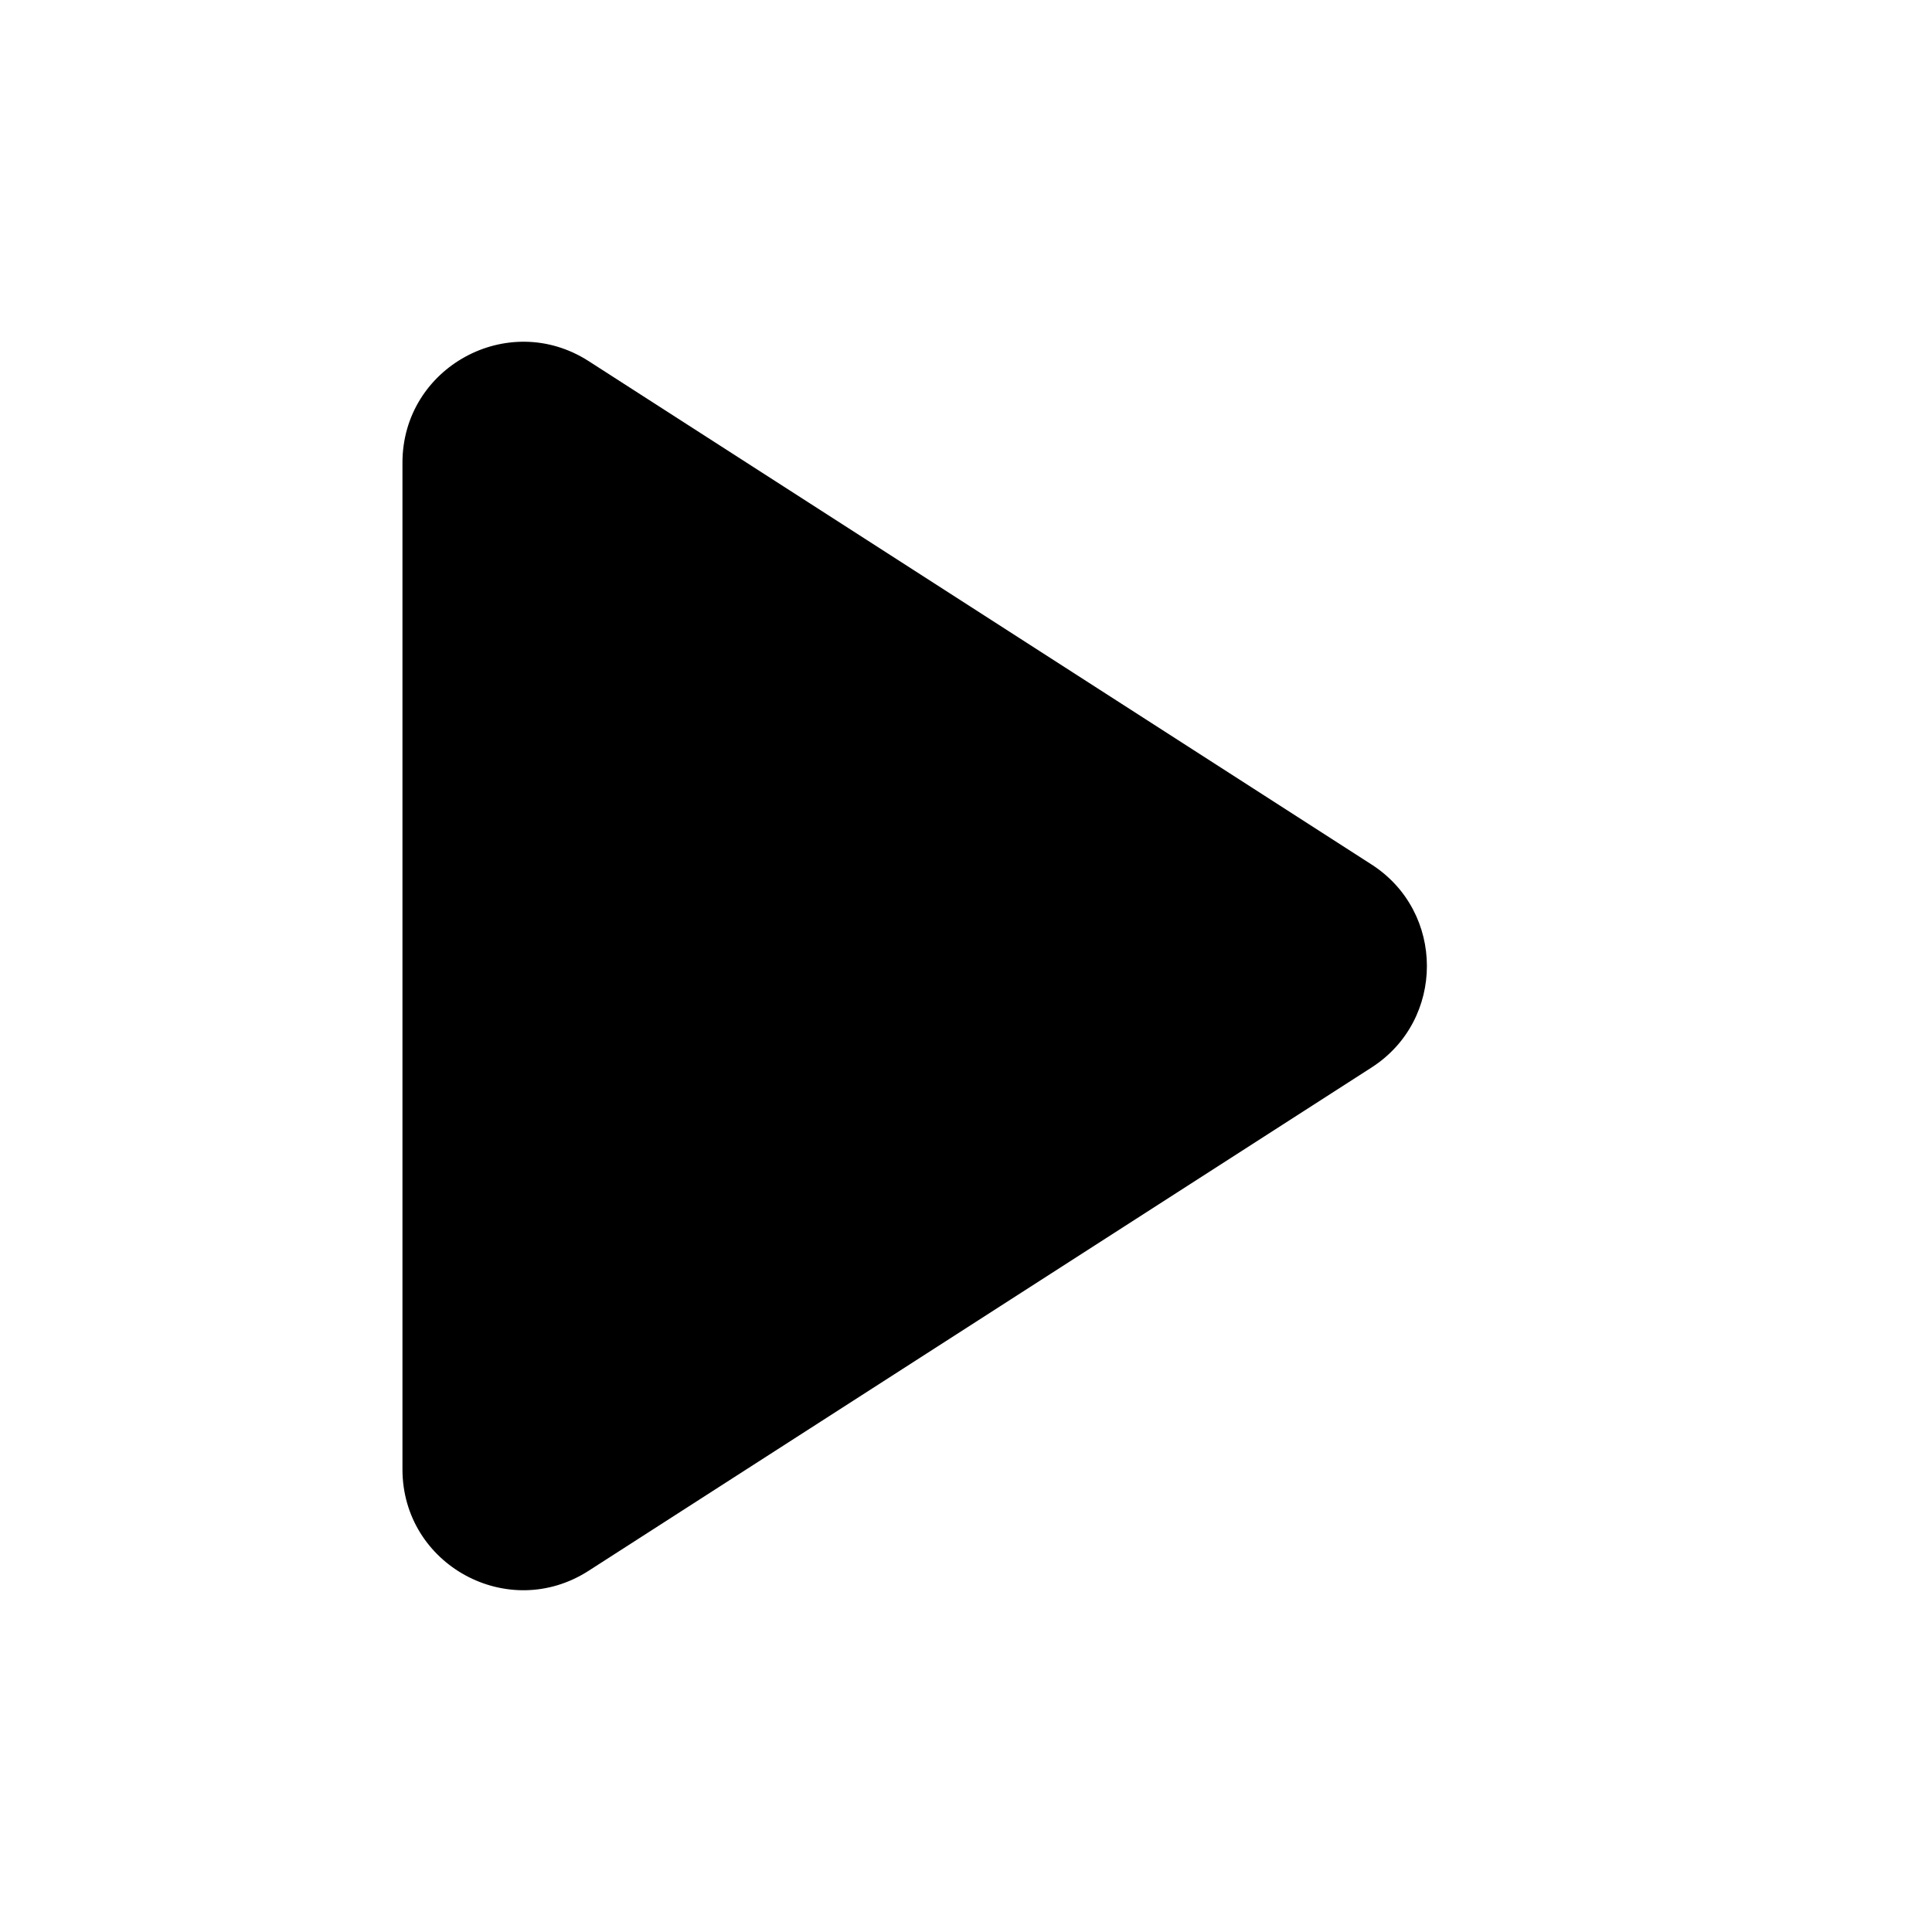 <svg width="16" height="16" viewBox="0 0 16 16" fill="none" xmlns="http://www.w3.org/2000/svg">
<path d="M3.333 3.832C3.333 3.041 4.208 2.563 4.874 2.99L11.358 7.159C11.97 7.552 11.97 8.448 11.358 8.841L4.874 13.009C4.208 13.437 3.333 12.96 3.333 12.168V3.832Z" fill="currentColor"/>
</svg>
